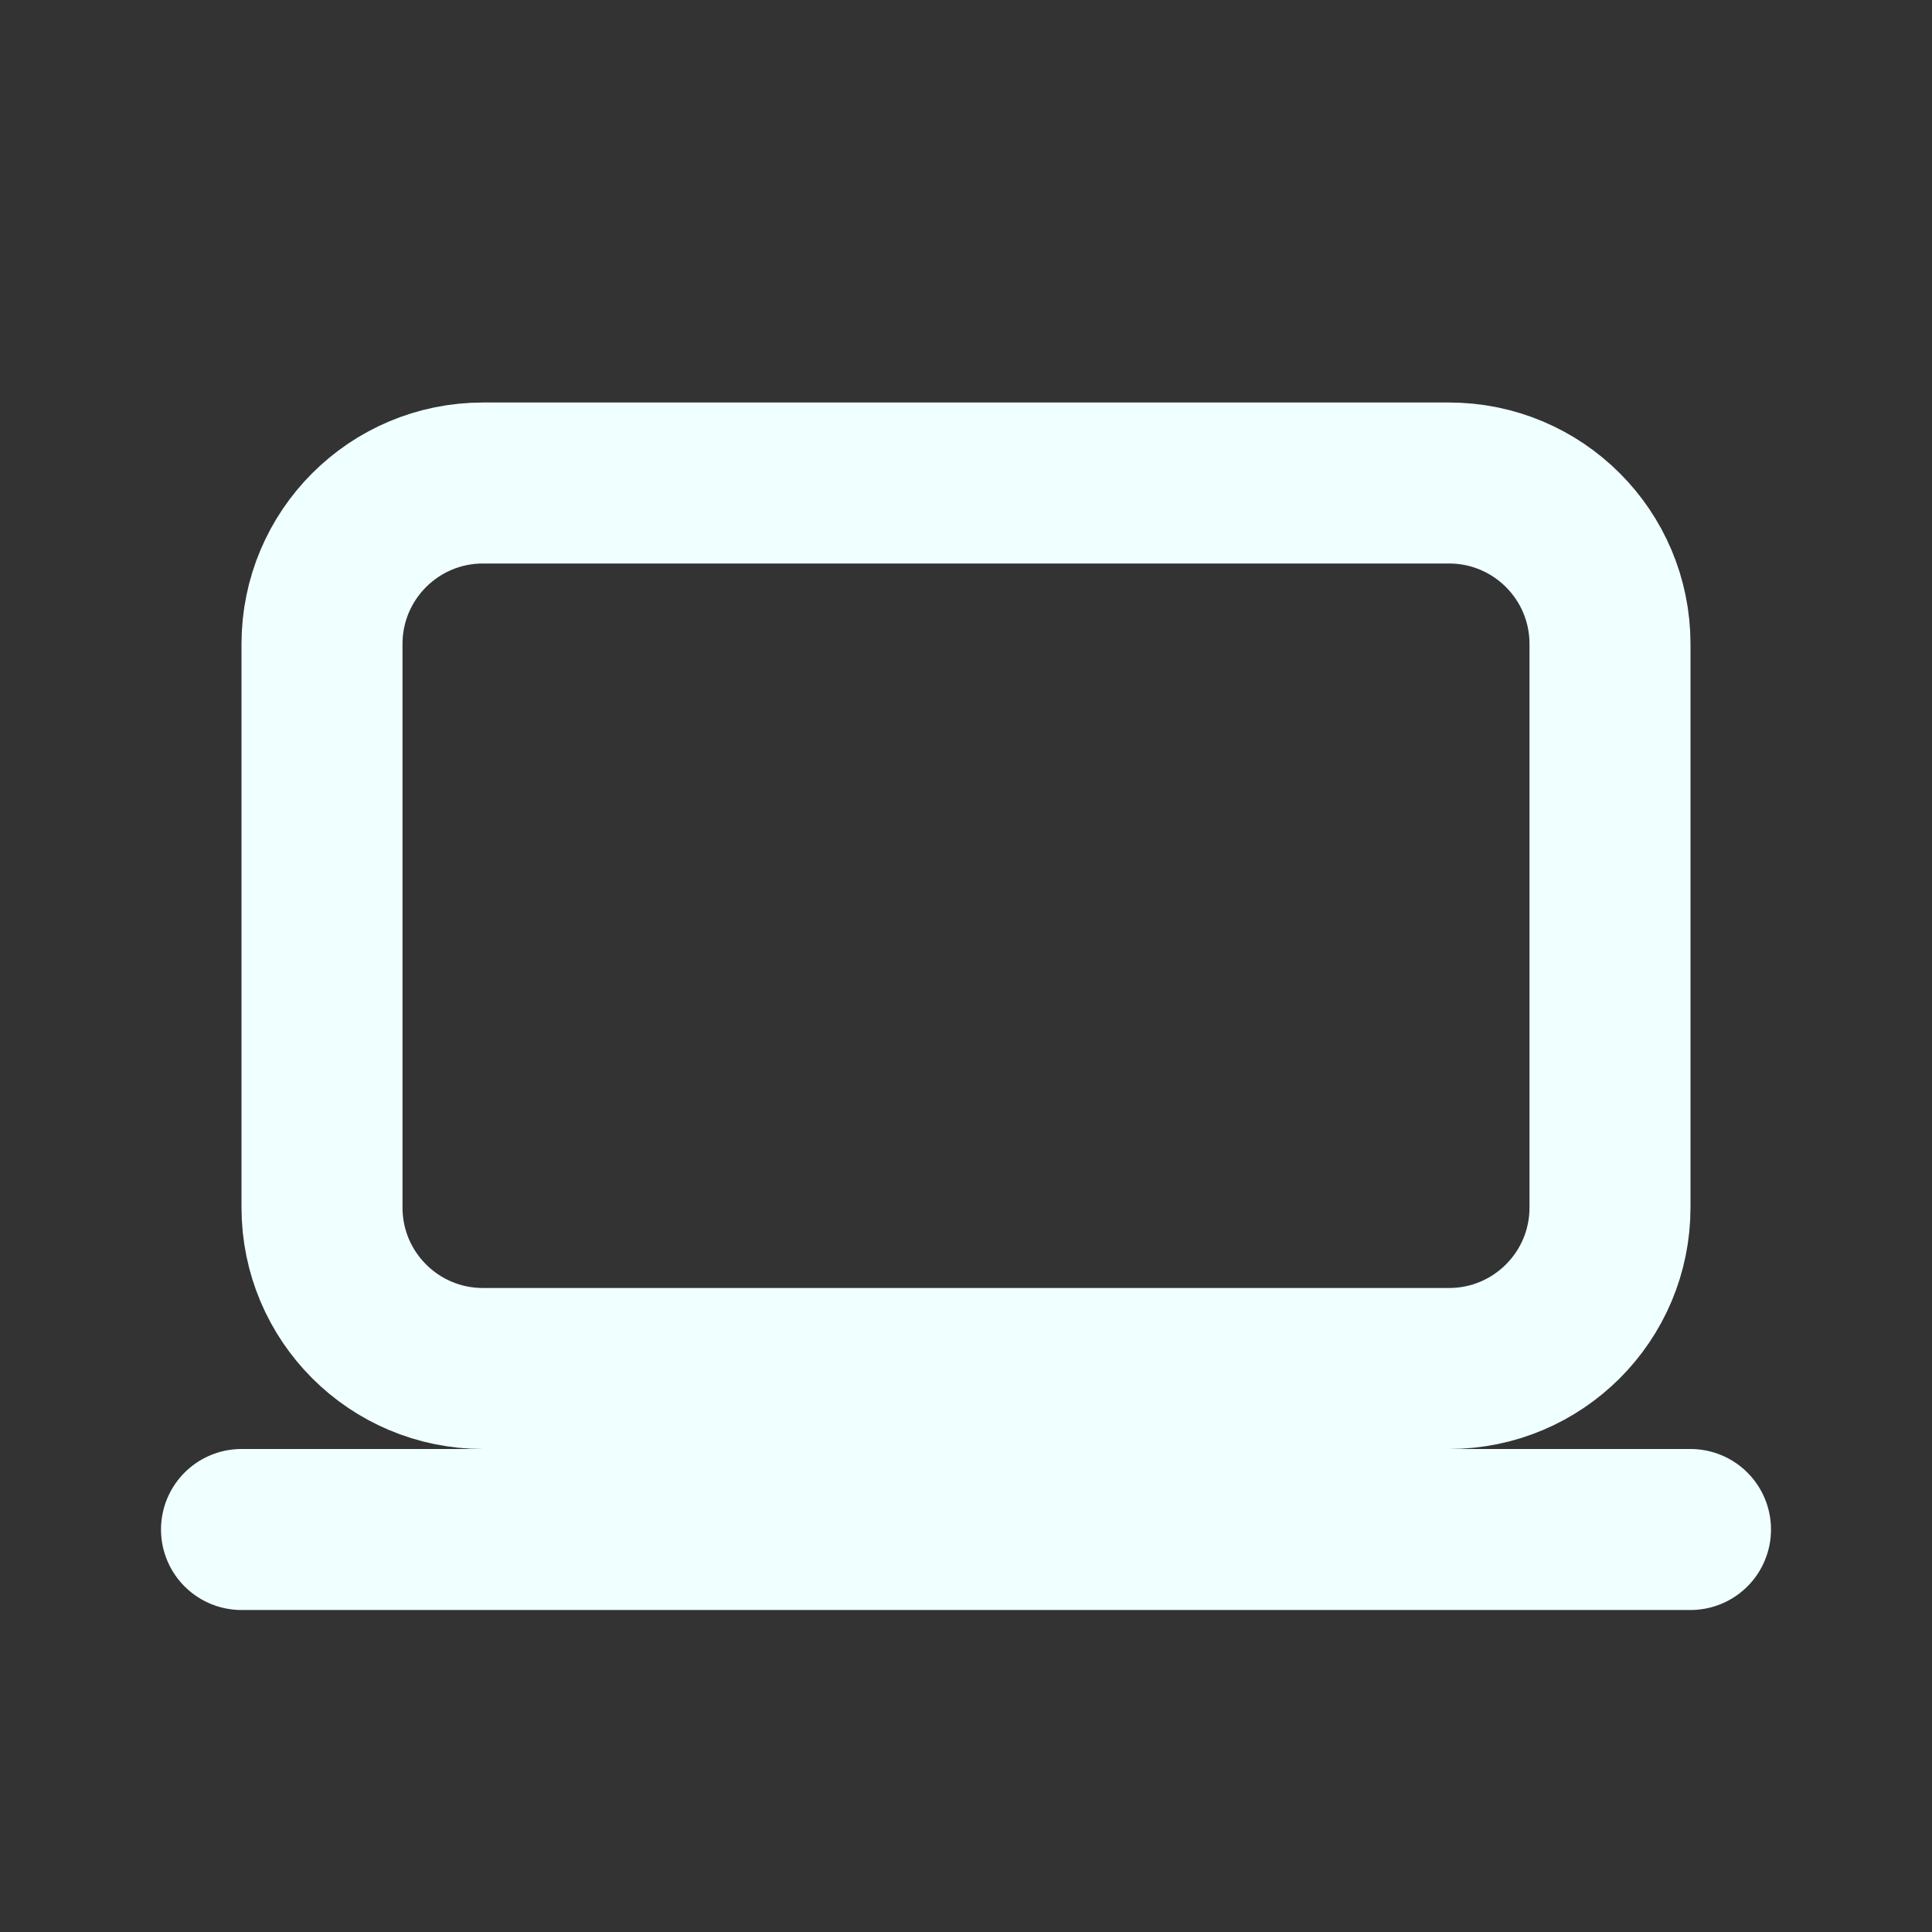 <svg viewBox="0 0 24 24" fill="none" xmlns="http://www.w3.org/2000/svg"><rect x="0" y="0" width="24" height="24" fill="#333333" stroke="none"/><g id="SVGRepo_bgCarrier" stroke-width="0"></g><g id="SVGRepo_tracerCarrier" stroke-linecap="round" stroke-linejoin="round"></g><g id="SVGRepo_iconCarrier"> <path d="M3 19H21M6 17H18C19.105 17 20 16.105 20 15V8C20 6.895 19.105 6 18 6H6C4.895 6 4 6.895 4 8V15C4 16.105 4.895 17 6 17Z" stroke="#f0ffff" stroke-width="2" stroke-linecap="round" stroke-linejoin="round"></path> </g></svg>
